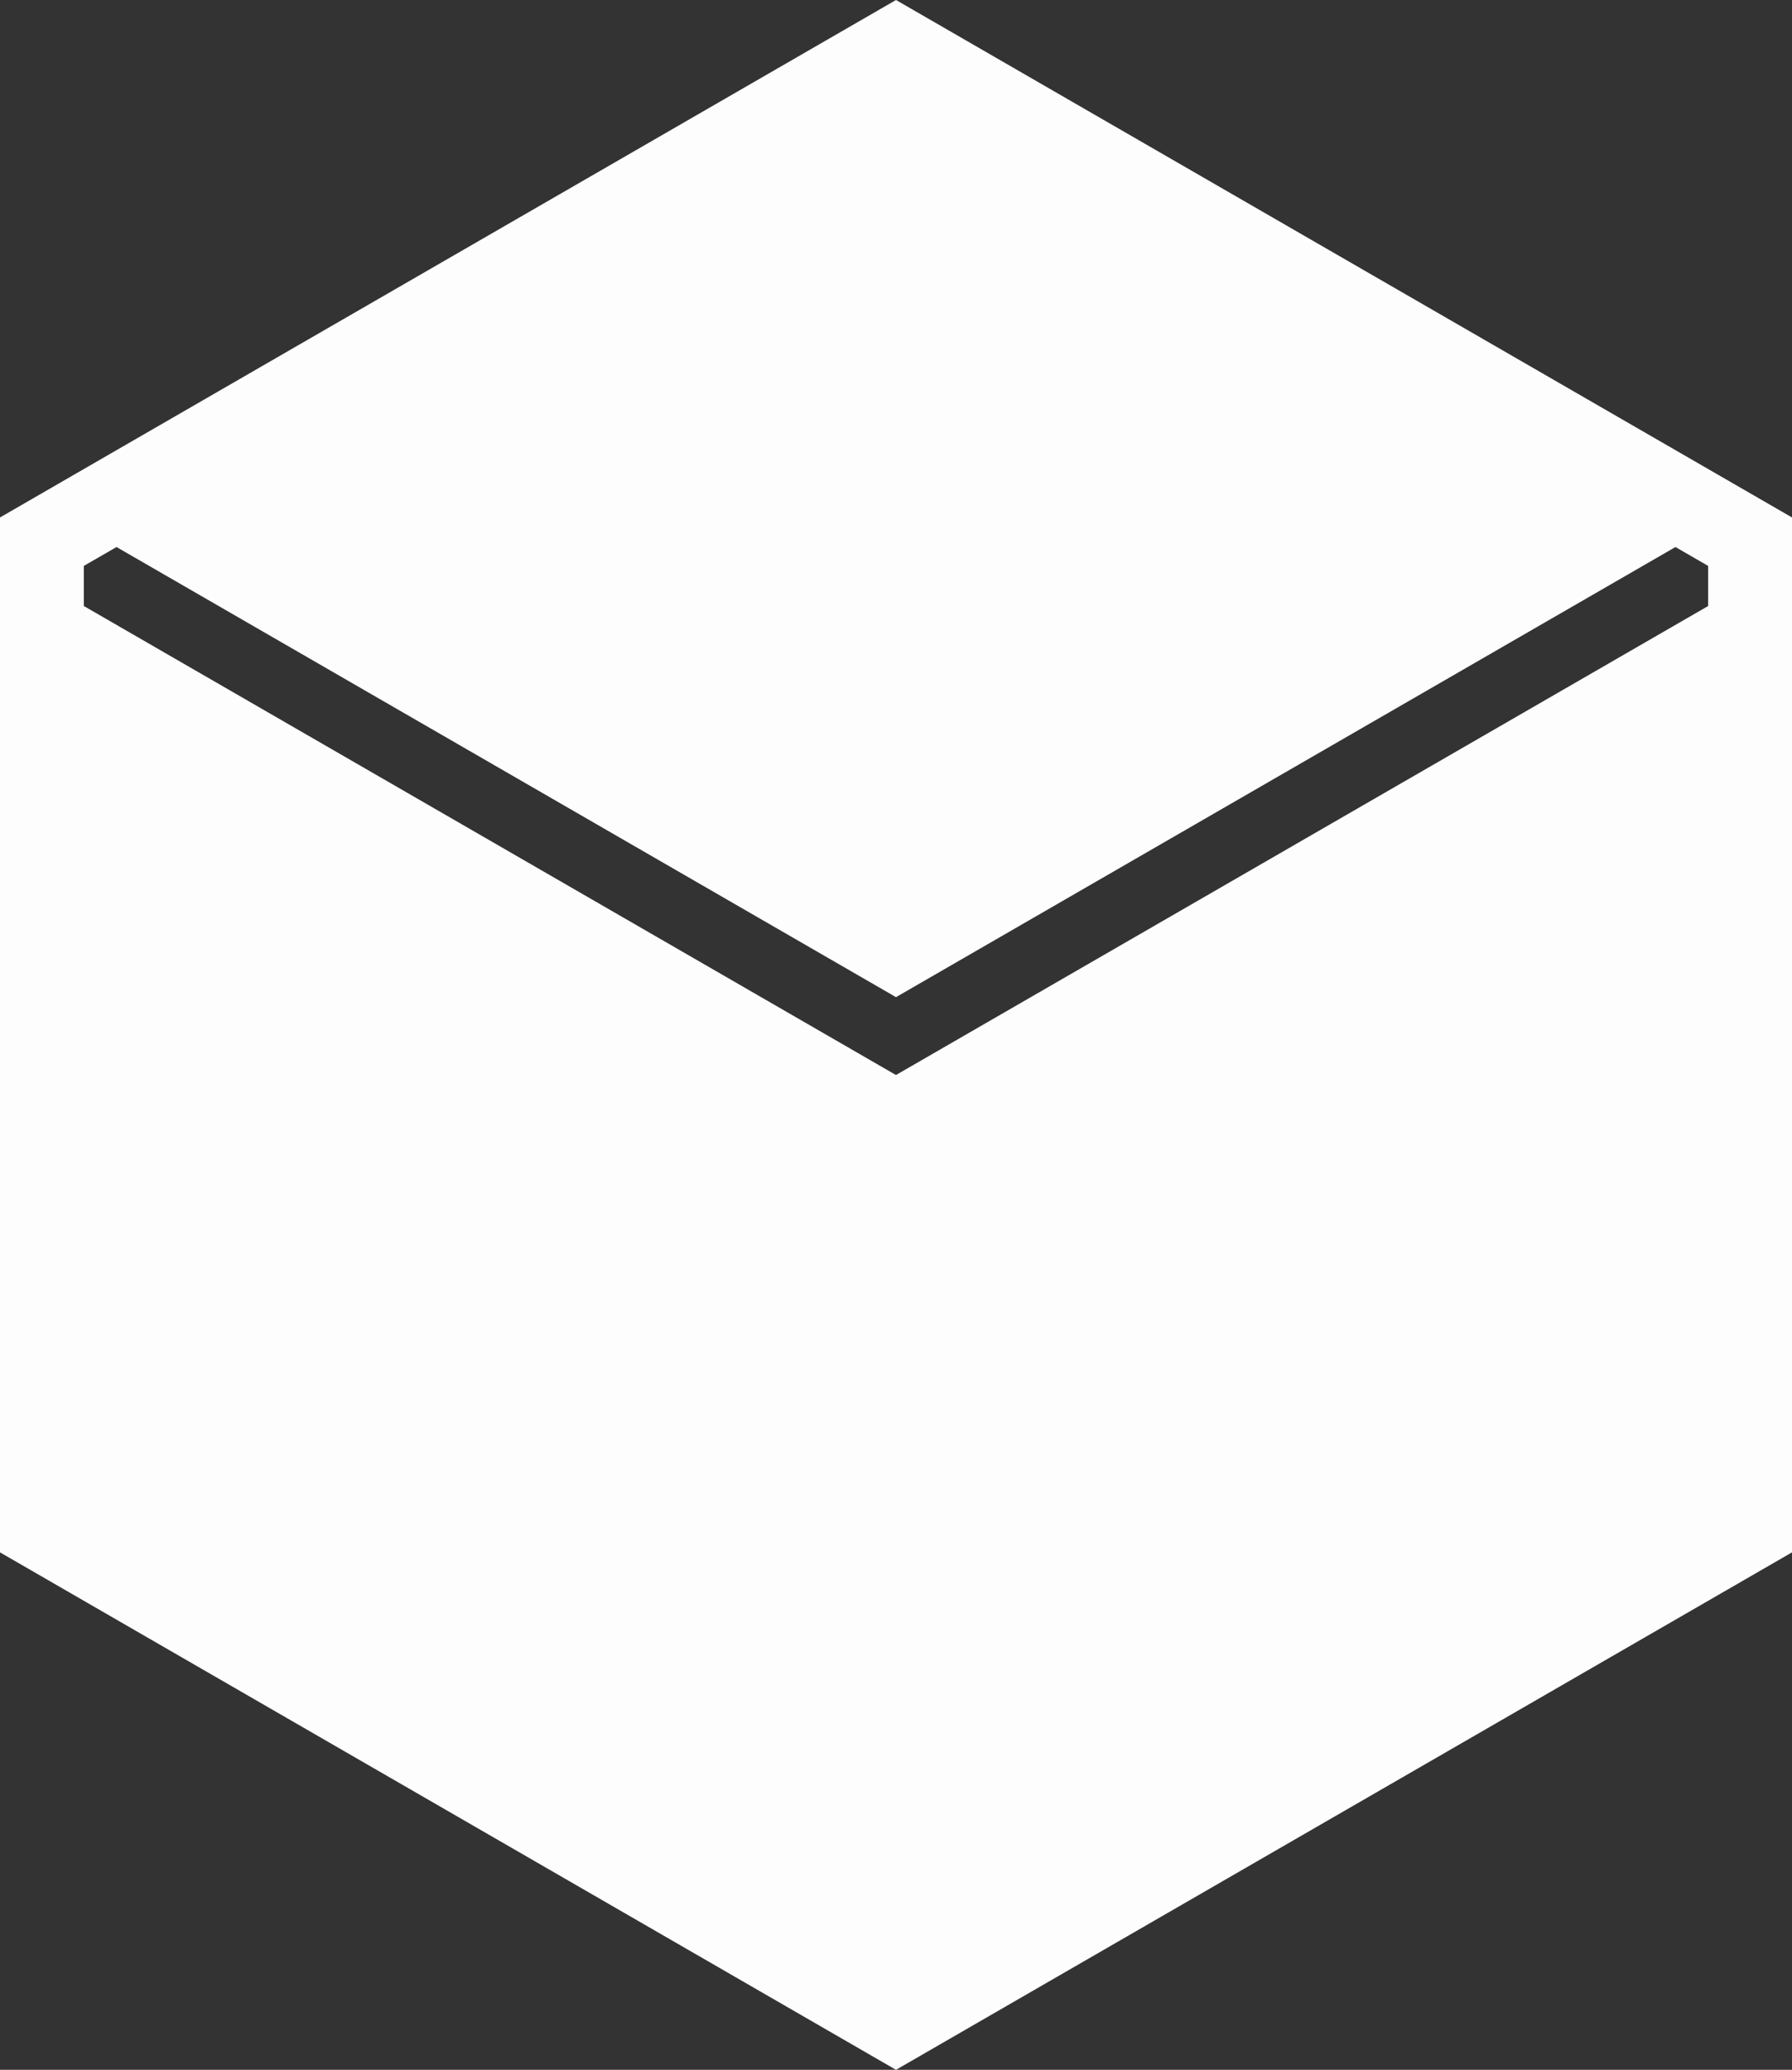 <?xml version="1.0" encoding="utf-8"?>
<!-- Generator: Adobe Illustrator 19.1.0, SVG Export Plug-In . SVG Version: 6.00 Build 0)  -->
<svg version="1.1" id="Layer_1" xmlns="http://www.w3.org/2000/svg" xmlns:xlink="http://www.w3.org/1999/xlink" x="0px" y="0px"
	 viewBox="0 0 50.368 58.159" enable-background="new 0 0 50.368 58.159" xml:space="preserve">
<rect x="0" y="0" width="50.368" height="58.159" fill="#333333" stroke="none"/>
<path fill="#fdfdfd" d="M0,14.54L25.184,0l25.184,14.54v29.08l-25.184,14.54L0,43.62V14.54z M48.01,17.029v-1.128l-0.918-0.53
	L25.184,28.019L3.275,15.371l-0.918,0.53v1.128l22.826,13.178L48.01,17.029z"/>
</svg>
